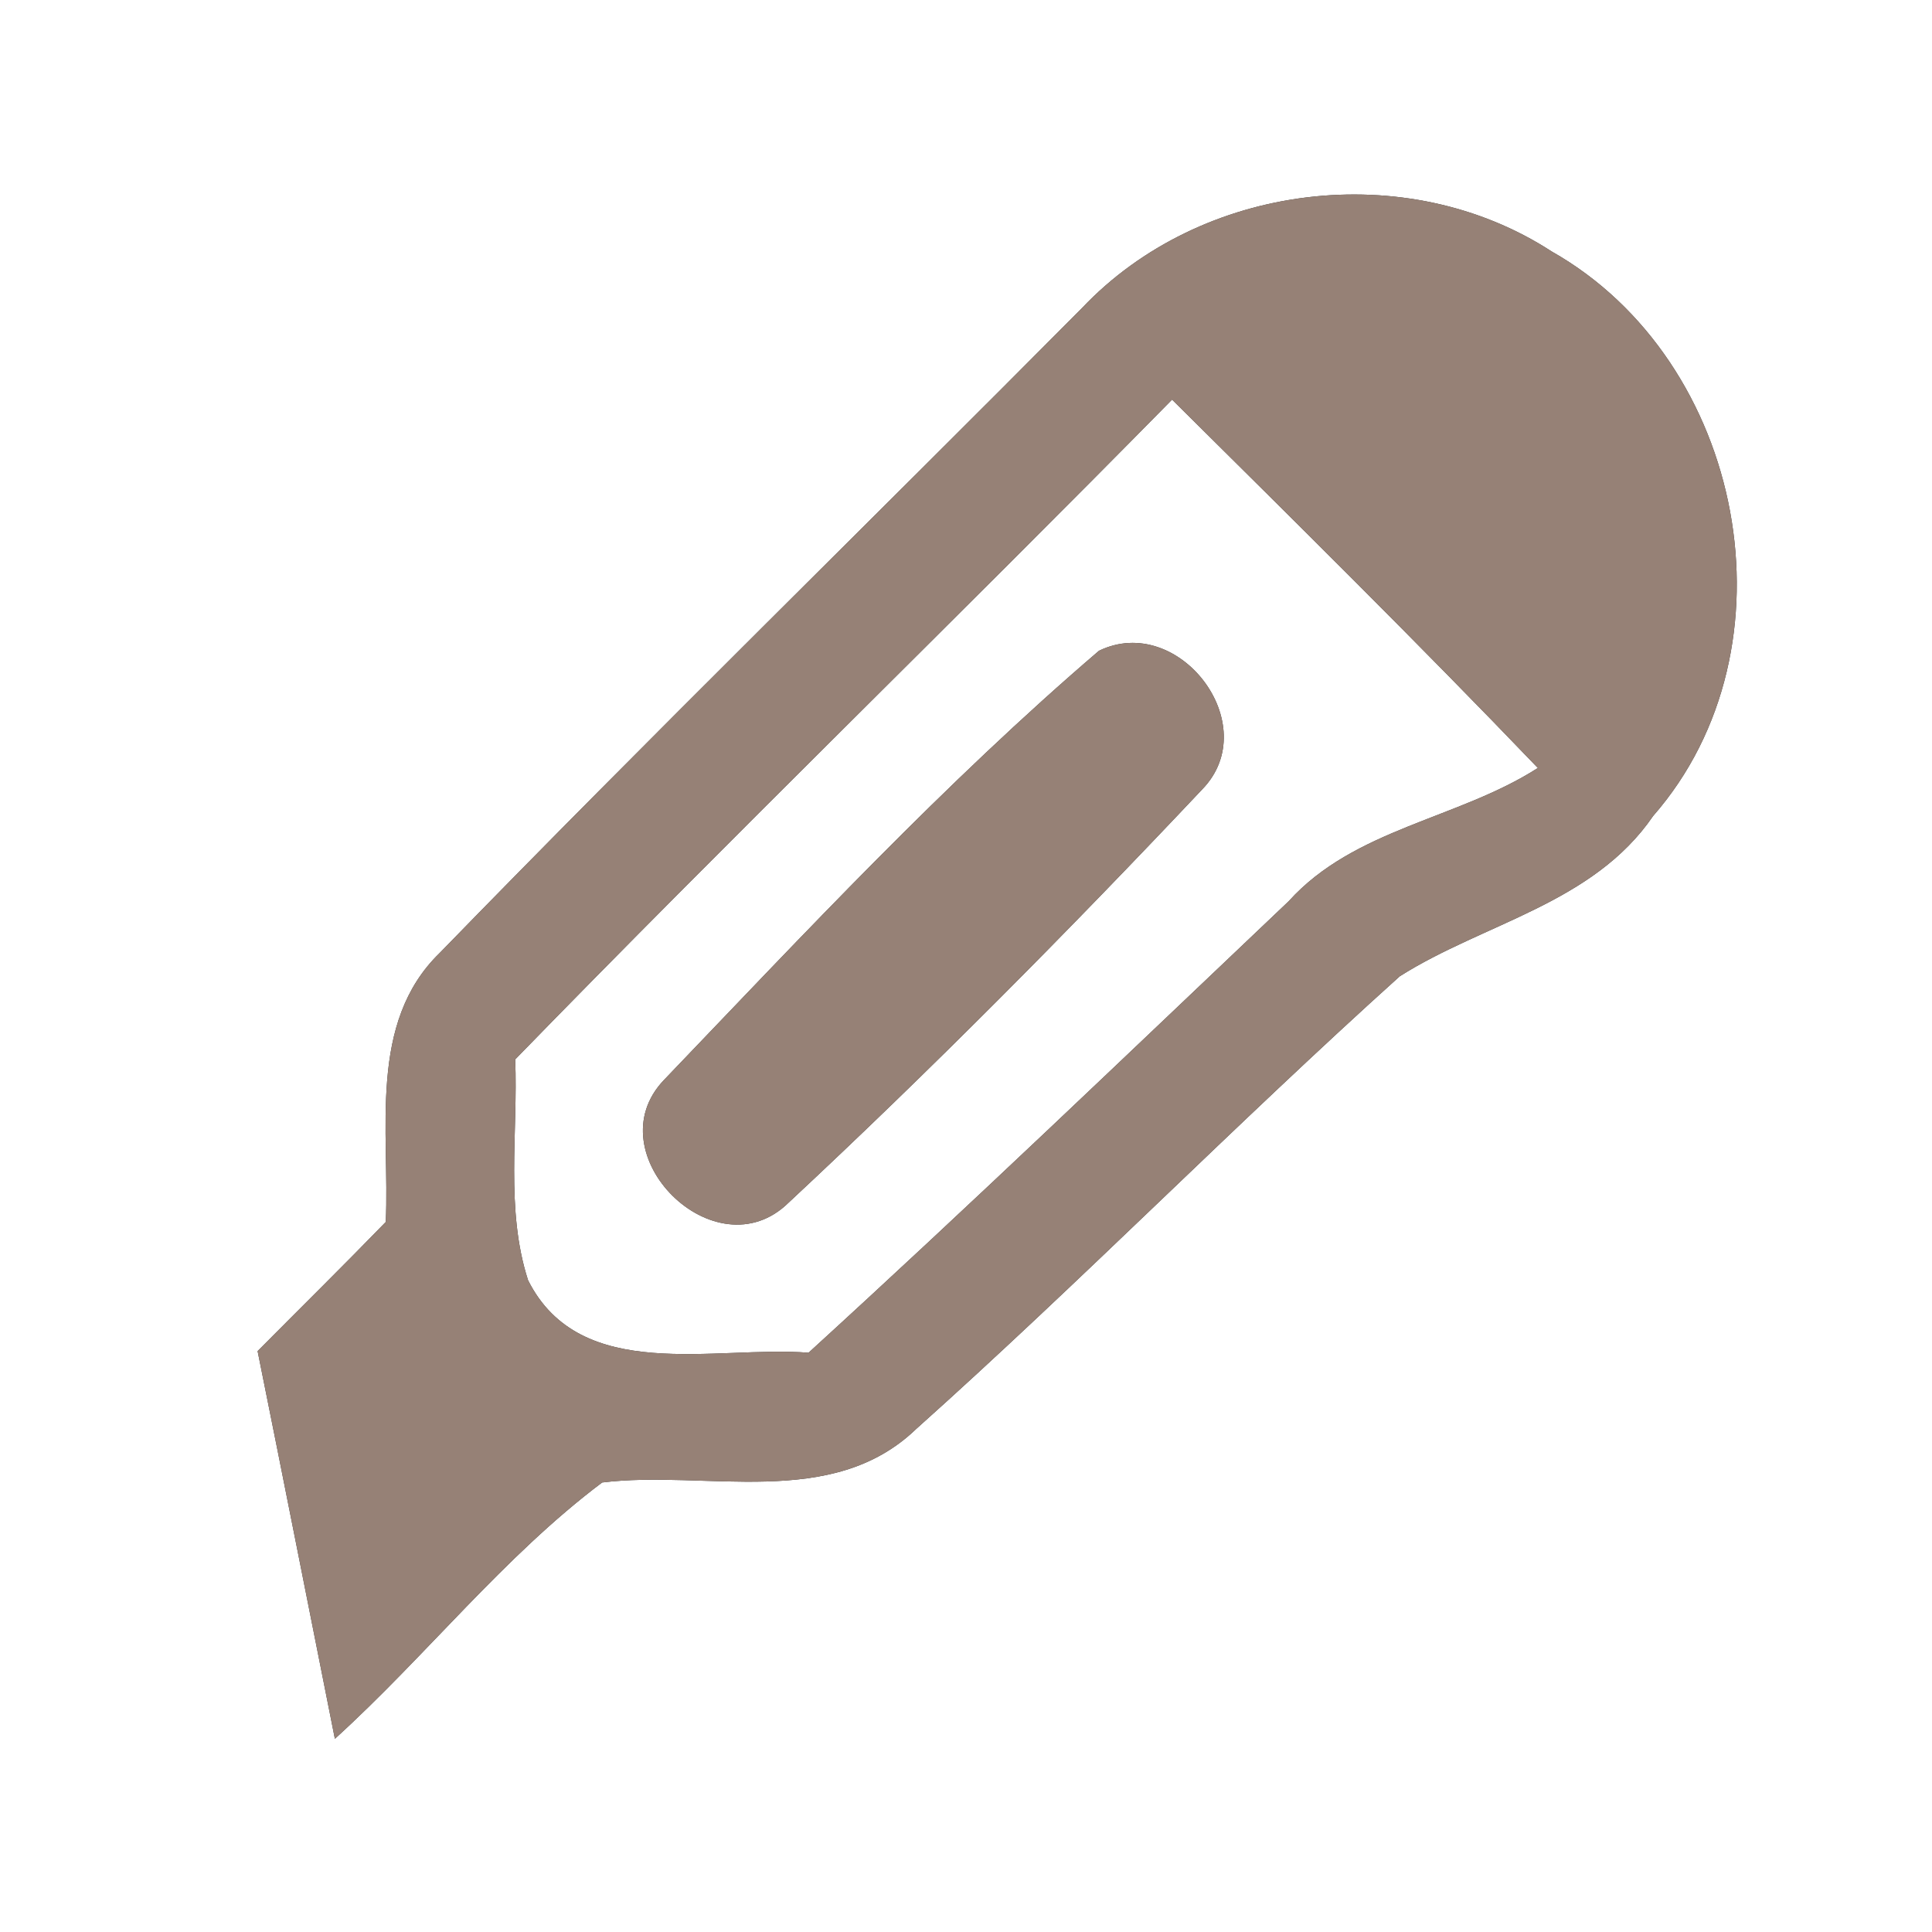 <?xml version="1.0" encoding="UTF-8" ?>
<!DOCTYPE svg PUBLIC "-//W3C//DTD SVG 1.1//EN" "http://www.w3.org/Graphics/SVG/1.1/DTD/svg11.dtd">
<svg width="60pt" height="60pt" viewBox="0 0 60 60" version="1.1" xmlns="http://www.w3.org/2000/svg">
<rect x="0" y="0" width="60" height="60" fill="#333333" stroke="none"/>
<g id="#ffffffff">
<path fill="#ffffff" opacity="1.00" d=" M 0.00 0.00 L 60.00 0.00 L 60.00 60.00 L 0.00 60.00 L 0.00 0.00 M 33.60 9.57 C 26.97 16.25 20.22 22.84 13.66 29.59 C 11.41 31.77 12.11 35.14 11.98 37.95 C 10.67 39.30 9.33 40.62 8.00 41.96 C 8.81 45.97 9.60 49.99 10.40 54.00 C 13.24 51.42 15.64 48.34 18.70 46.04 C 21.94 45.64 25.82 46.91 28.45 44.38 C 33.56 39.81 38.37 34.91 43.47 30.32 C 46.09 28.66 49.47 28.07 51.34 25.34 C 55.92 20.10 54.18 11.20 48.19 7.81 C 43.68 4.88 37.29 5.67 33.60 9.57 Z" />
<path fill="#ffffff" opacity="1.00" d=" M 16.00 32.90 C 22.72 25.99 29.64 19.28 36.40 12.41 C 40.21 16.19 44.04 19.97 47.76 23.85 C 45.28 25.44 42.06 25.73 40.02 27.99 C 35.07 32.69 30.15 37.41 25.11 42.01 C 22.21 41.78 18.03 43.00 16.40 39.76 C 15.69 37.56 16.09 35.18 16.00 32.90 M 34.13 20.21 C 29.34 24.31 24.99 28.98 20.62 33.54 C 18.44 35.82 22.22 39.58 24.49 37.35 C 28.91 33.23 33.19 28.91 37.34 24.51 C 39.28 22.51 36.61 19.01 34.13 20.21 Z" />
</g>
<g id="#000000ff">
<path fill="#968176" opacity="1.00" d=" M 33.60 9.57 C 37.29 5.67 43.68 4.88 48.19 7.81 C 54.18 11.20 55.92 20.10 51.34 25.34 C 49.47 28.07 46.09 28.66 43.47 30.32 C 38.37 34.91 33.56 39.81 28.45 44.38 C 25.82 46.91 21.94 45.64 18.70 46.04 C 15.64 48.34 13.24 51.42 10.40 54.00 C 9.60 49.99 8.81 45.97 8.00 41.96 C 9.33 40.62 10.67 39.30 11.98 37.95 C 12.11 35.14 11.41 31.77 13.66 29.59 C 20.22 22.84 26.97 16.25 33.60 9.57 M 16.00 32.90 C 16.09 35.18 15.69 37.56 16.40 39.76 C 18.03 43.00 22.21 41.78 25.11 42.01 C 30.15 37.41 35.07 32.69 40.02 27.99 C 42.06 25.73 45.28 25.44 47.76 23.85 C 44.04 19.97 40.21 16.19 36.40 12.41 C 29.64 19.28 22.72 25.99 16.00 32.90 Z" />
<path fill="#968176" opacity="1.00" d=" M 34.13 20.21 C 36.61 19.01 39.28 22.51 37.34 24.51 C 33.19 28.91 28.91 33.23 24.49 37.35 C 22.22 39.58 18.44 35.82 20.62 33.54 C 24.99 28.98 29.34 24.31 34.13 20.21 Z" />
</g>
</svg>
